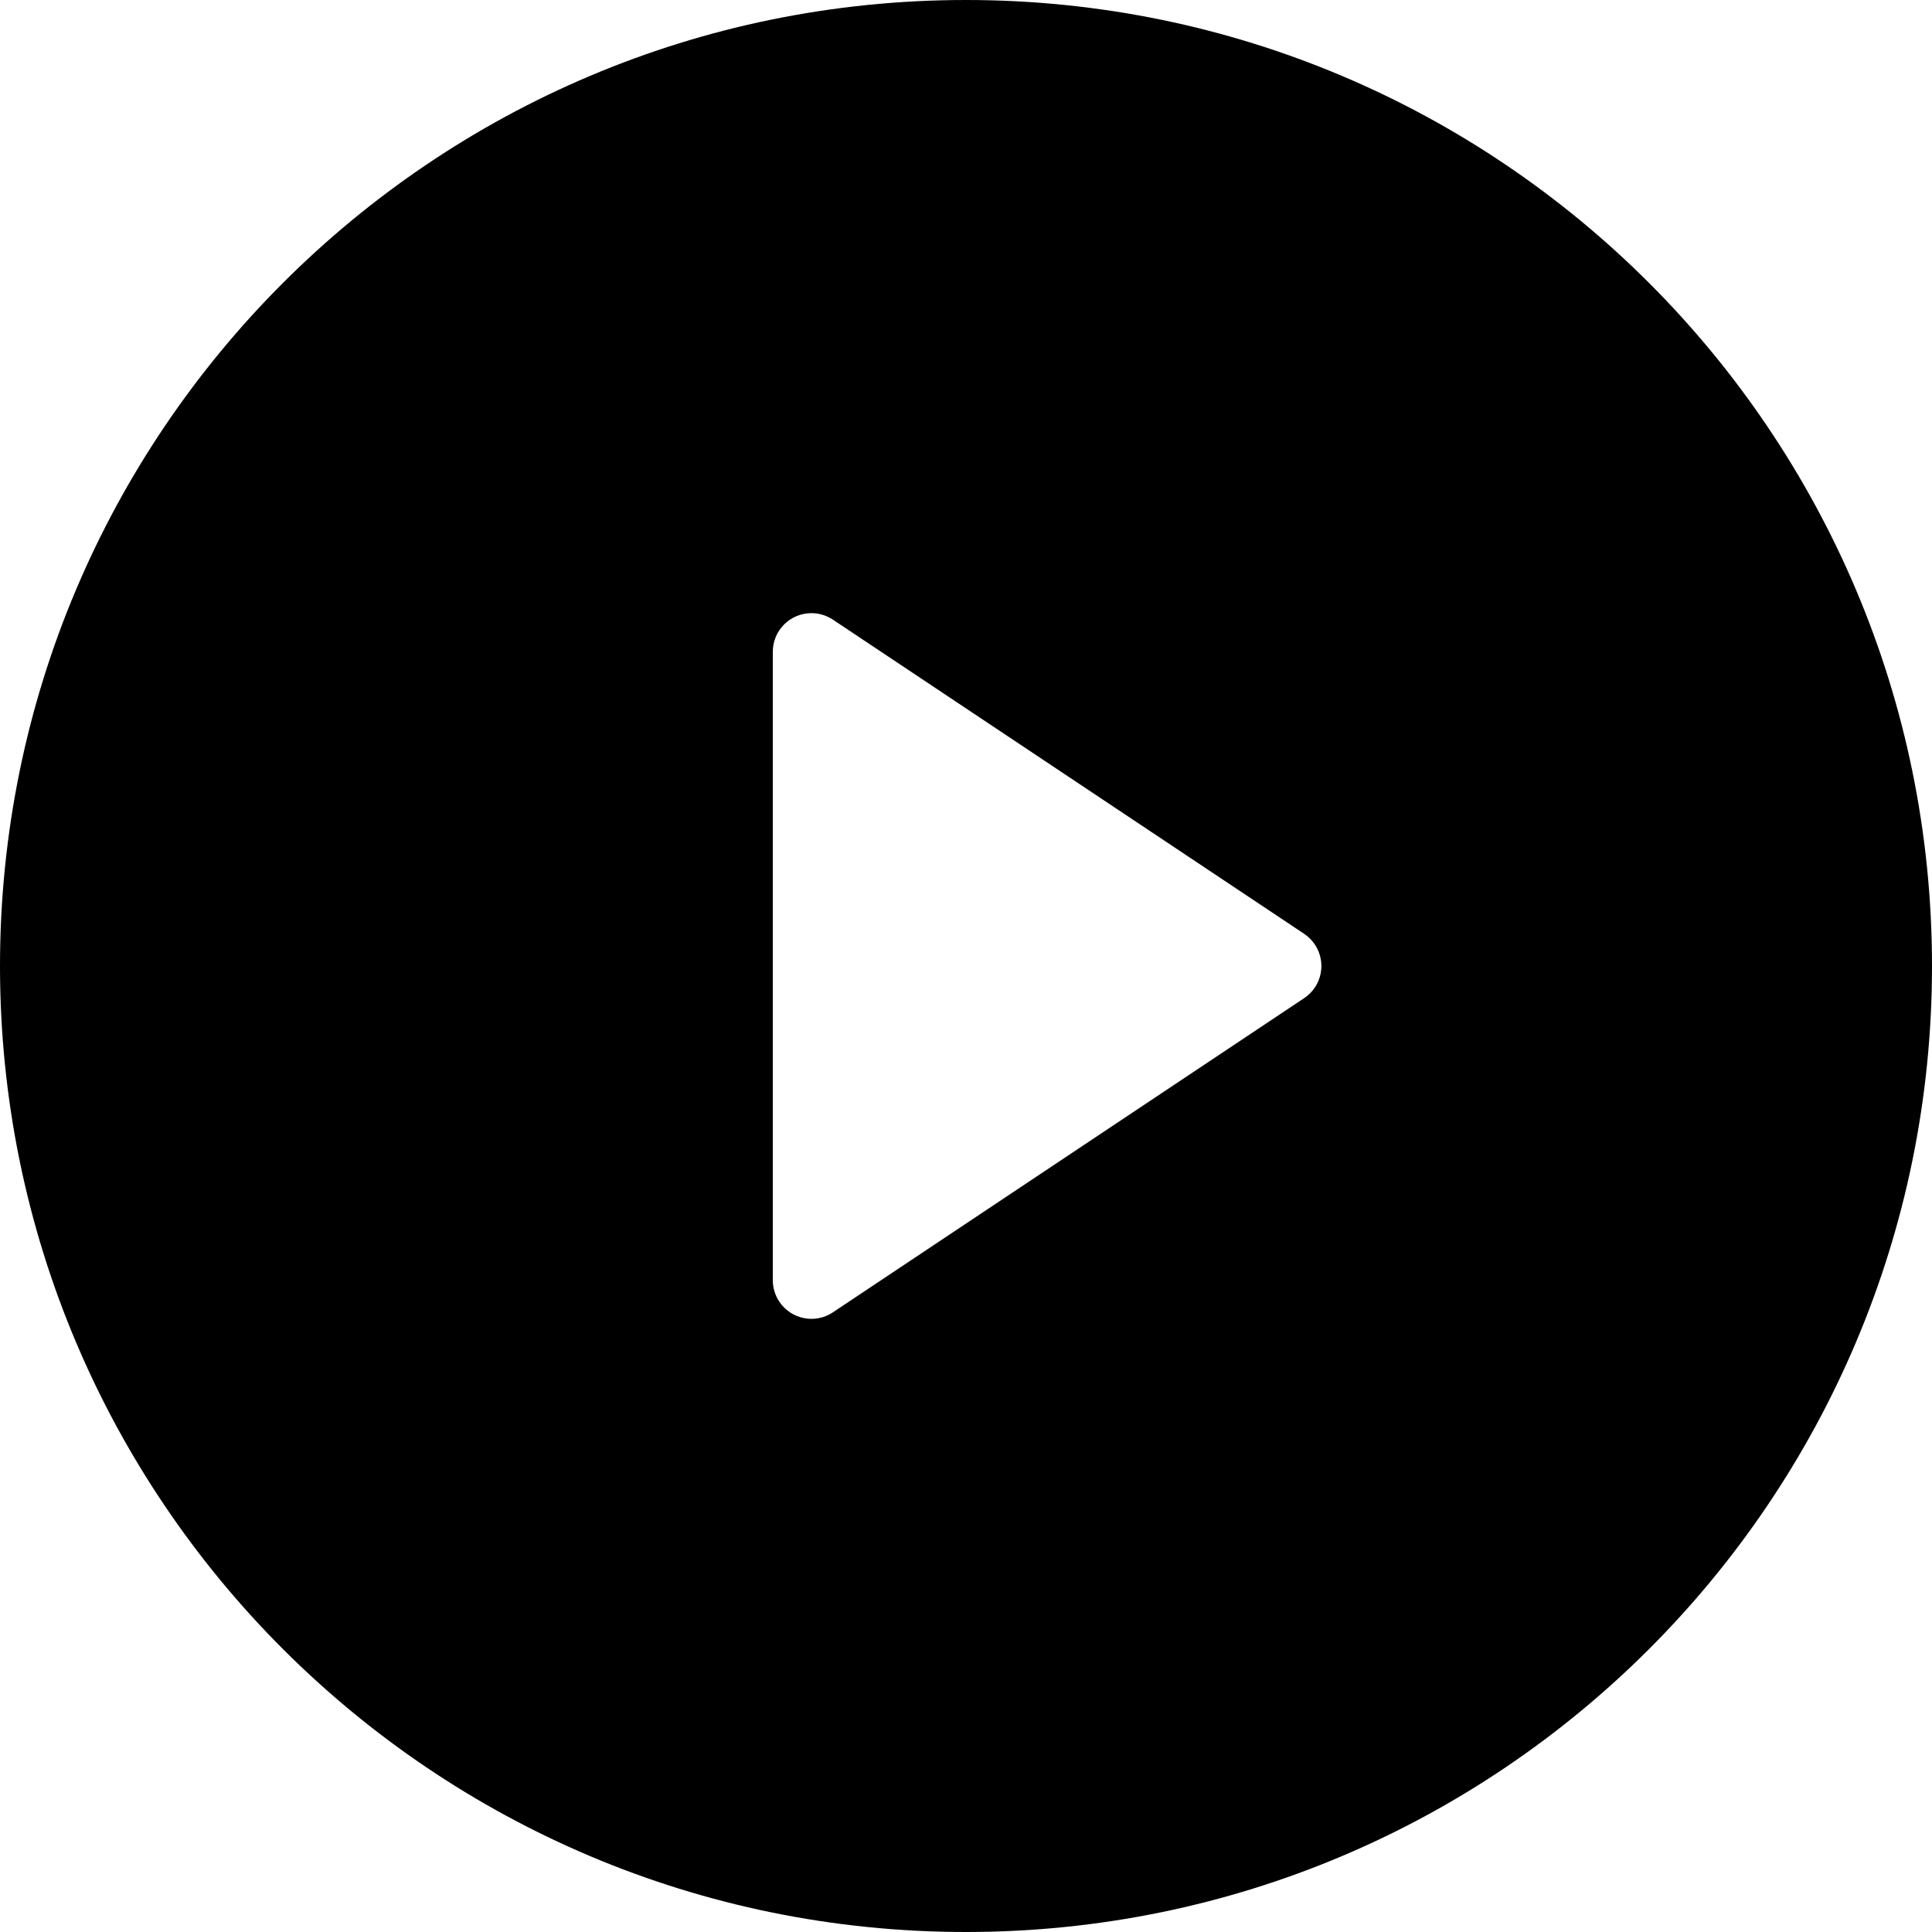 <svg width="22" height="22" viewBox="0 0 22 22" fill="none" xmlns="http://www.w3.org/2000/svg">
<path d="M11 22C4.925 22 0 17.075 0 11C0 4.925 4.925 0 11 0C17.075 0 22 4.925 22 11C22 17.075 17.075 22 11 22ZM9.484 7.056C9.412 7.008 9.327 6.982 9.24 6.982C8.997 6.982 8.8 7.179 8.8 7.422V14.578C8.8 14.665 8.826 14.75 8.874 14.822C9.009 15.024 9.282 15.079 9.484 14.944L14.851 11.366C14.899 11.334 14.941 11.292 14.973 11.244C15.108 11.042 15.053 10.769 14.851 10.634L9.484 7.056Z" fill="black"/>
</svg>

